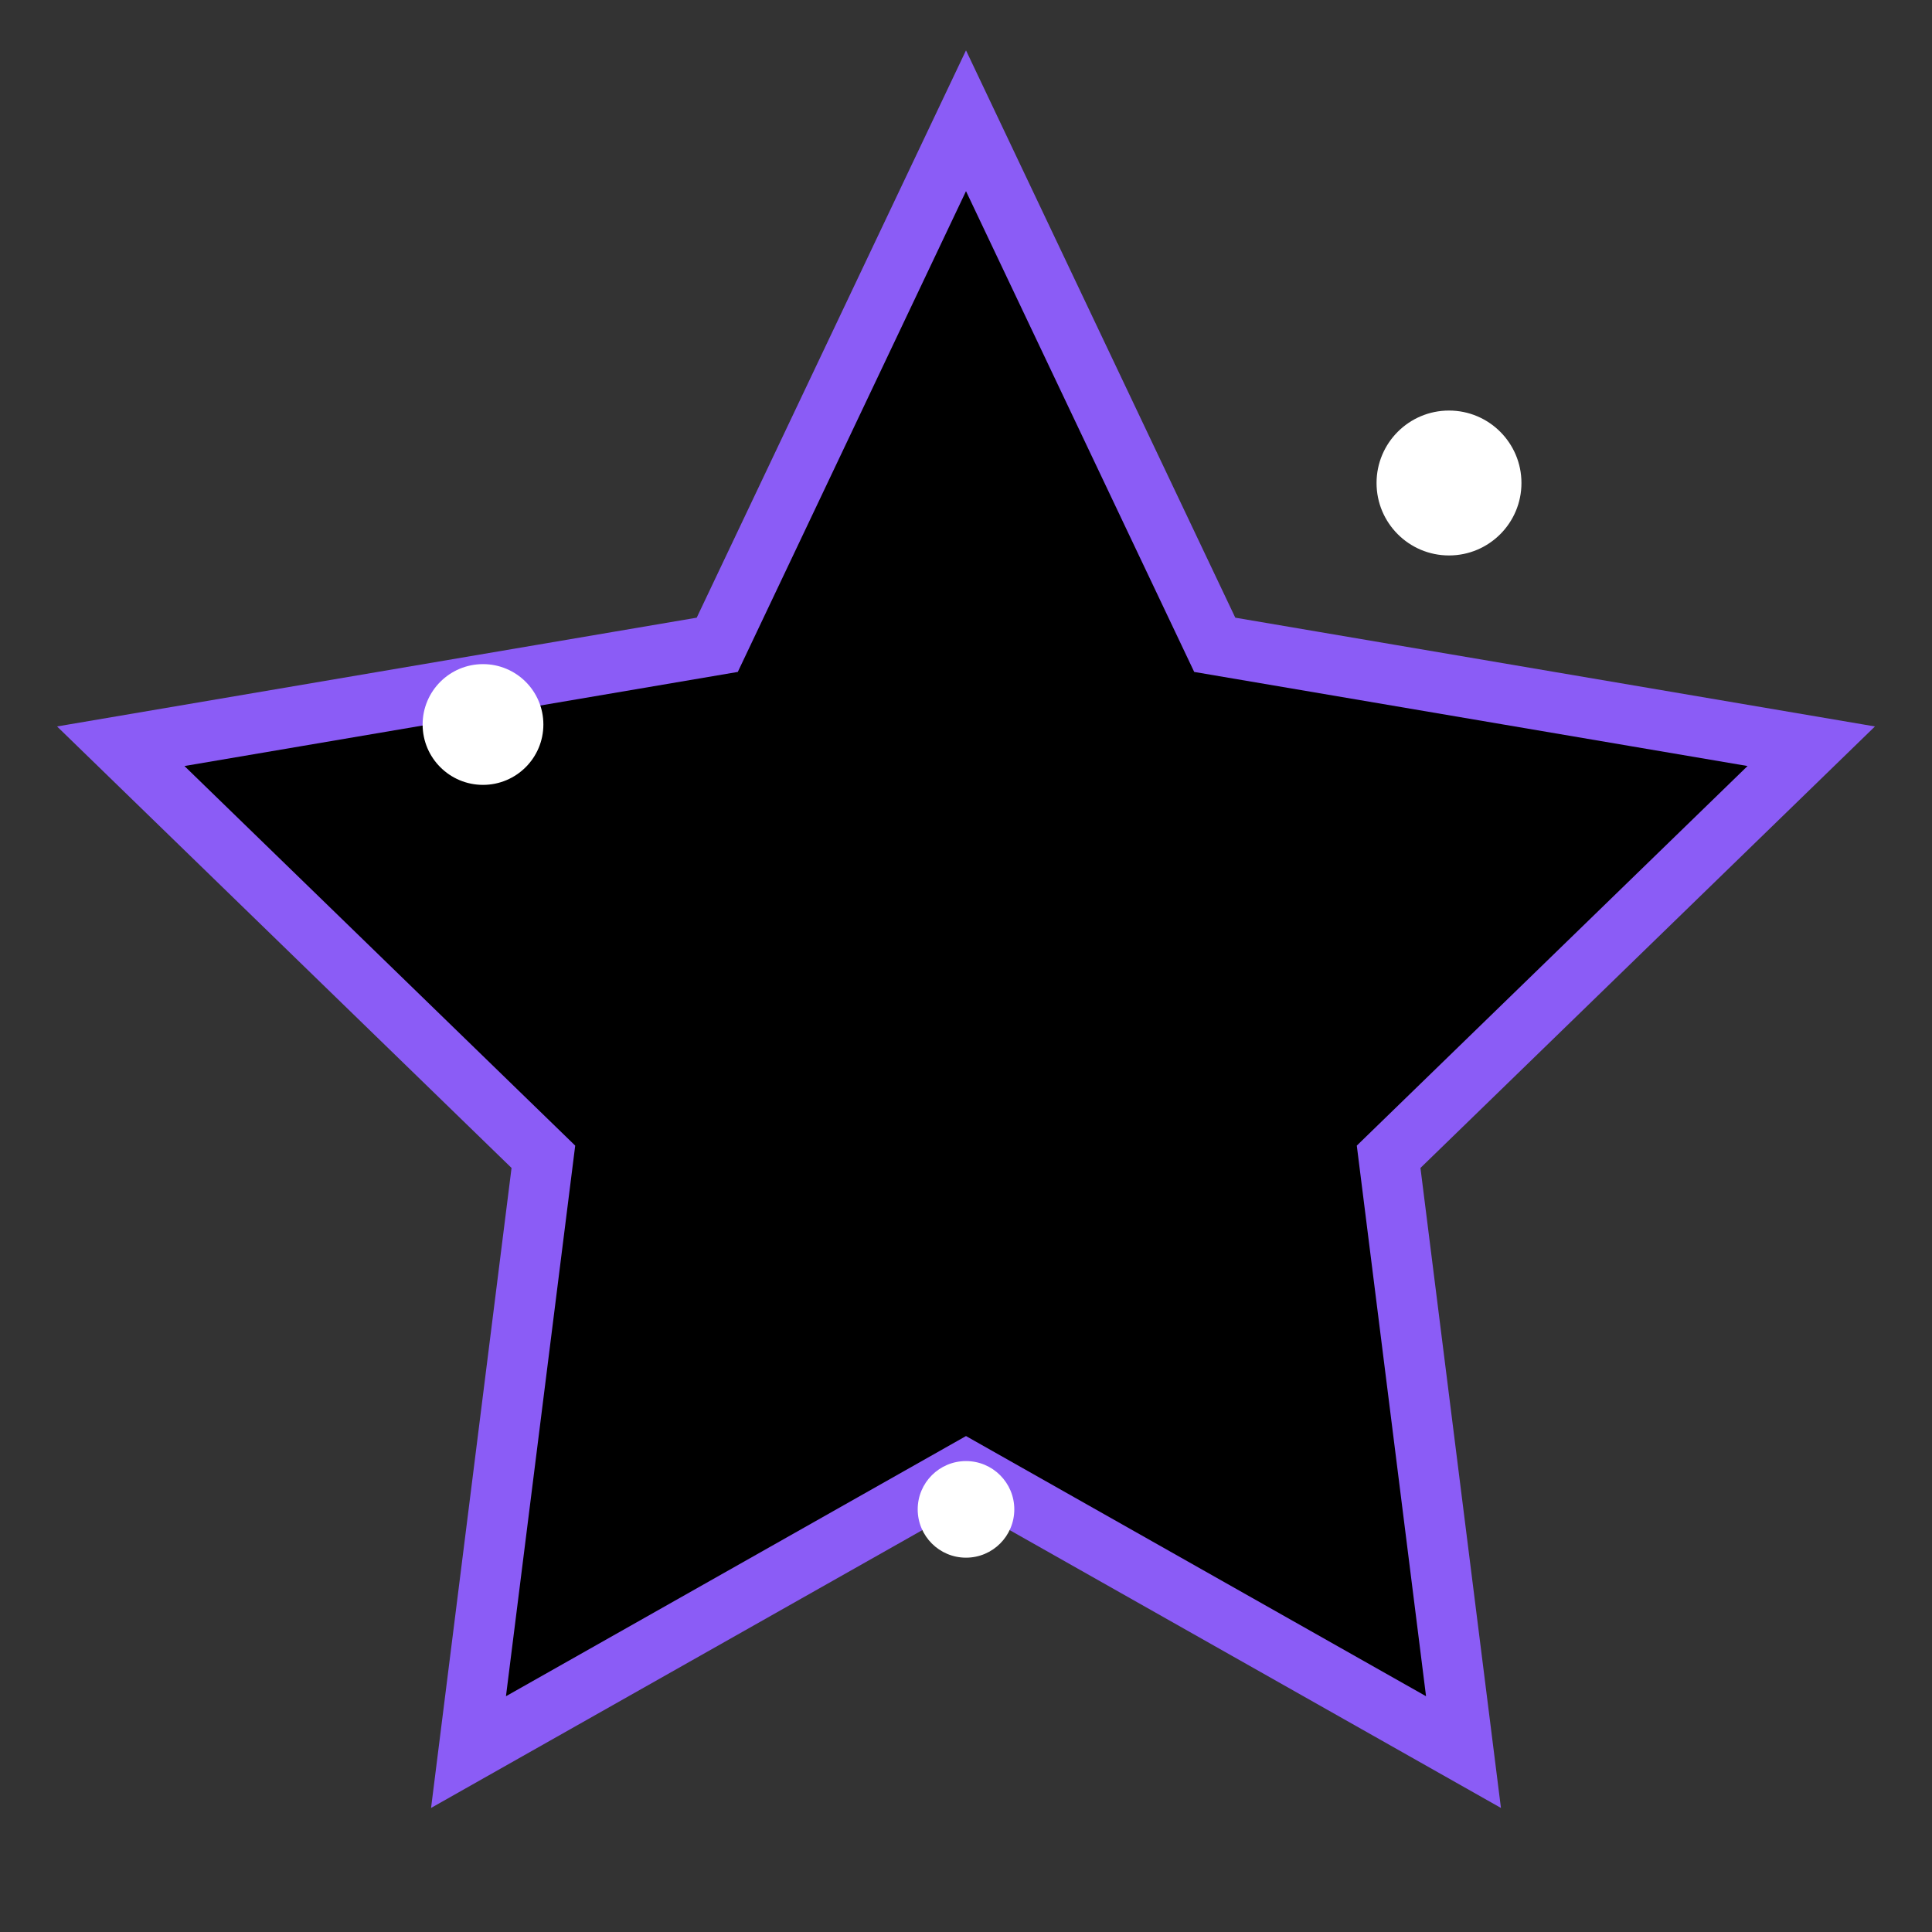 <svg width="32" height="32" viewBox="0 0 32 32" fill="none" xmlns="http://www.w3.org/2000/svg">
  <rect x="0" y="0" width="32" height="32" fill="#333333" stroke="none"/>
  <path d="M16 2L20.12 10.68L30 12.36L23 19.16L24.24 29.02L16 24.36L7.76 29.02L9 19.16L2 12.36L11.88 10.68L16 2Z" 
    fill="url(#starGradient)" 
    stroke="#8B5CF6" 
    strokeWidth="1" />
  
  <!-- Sparkling effects -->
  <circle cx="24" cy="8" r="1.2" fill="#FFF" />
  <circle cx="8" cy="12" r="1" fill="#FFF" />
  <circle cx="16" cy="25" r="0.8" fill="#FFF" />
  
  <!-- Gradient definition -->
  <defs>
    <linearGradient id="starGradient" x1="2" y1="12" x2="24" y2="29" gradientUnits="userSpaceOnUse">
      <stop stopColor="#3B82F6" />
      <stop offset="1" stopColor="#8B5CF6" />
    </linearGradient>
  </defs>
</svg> 